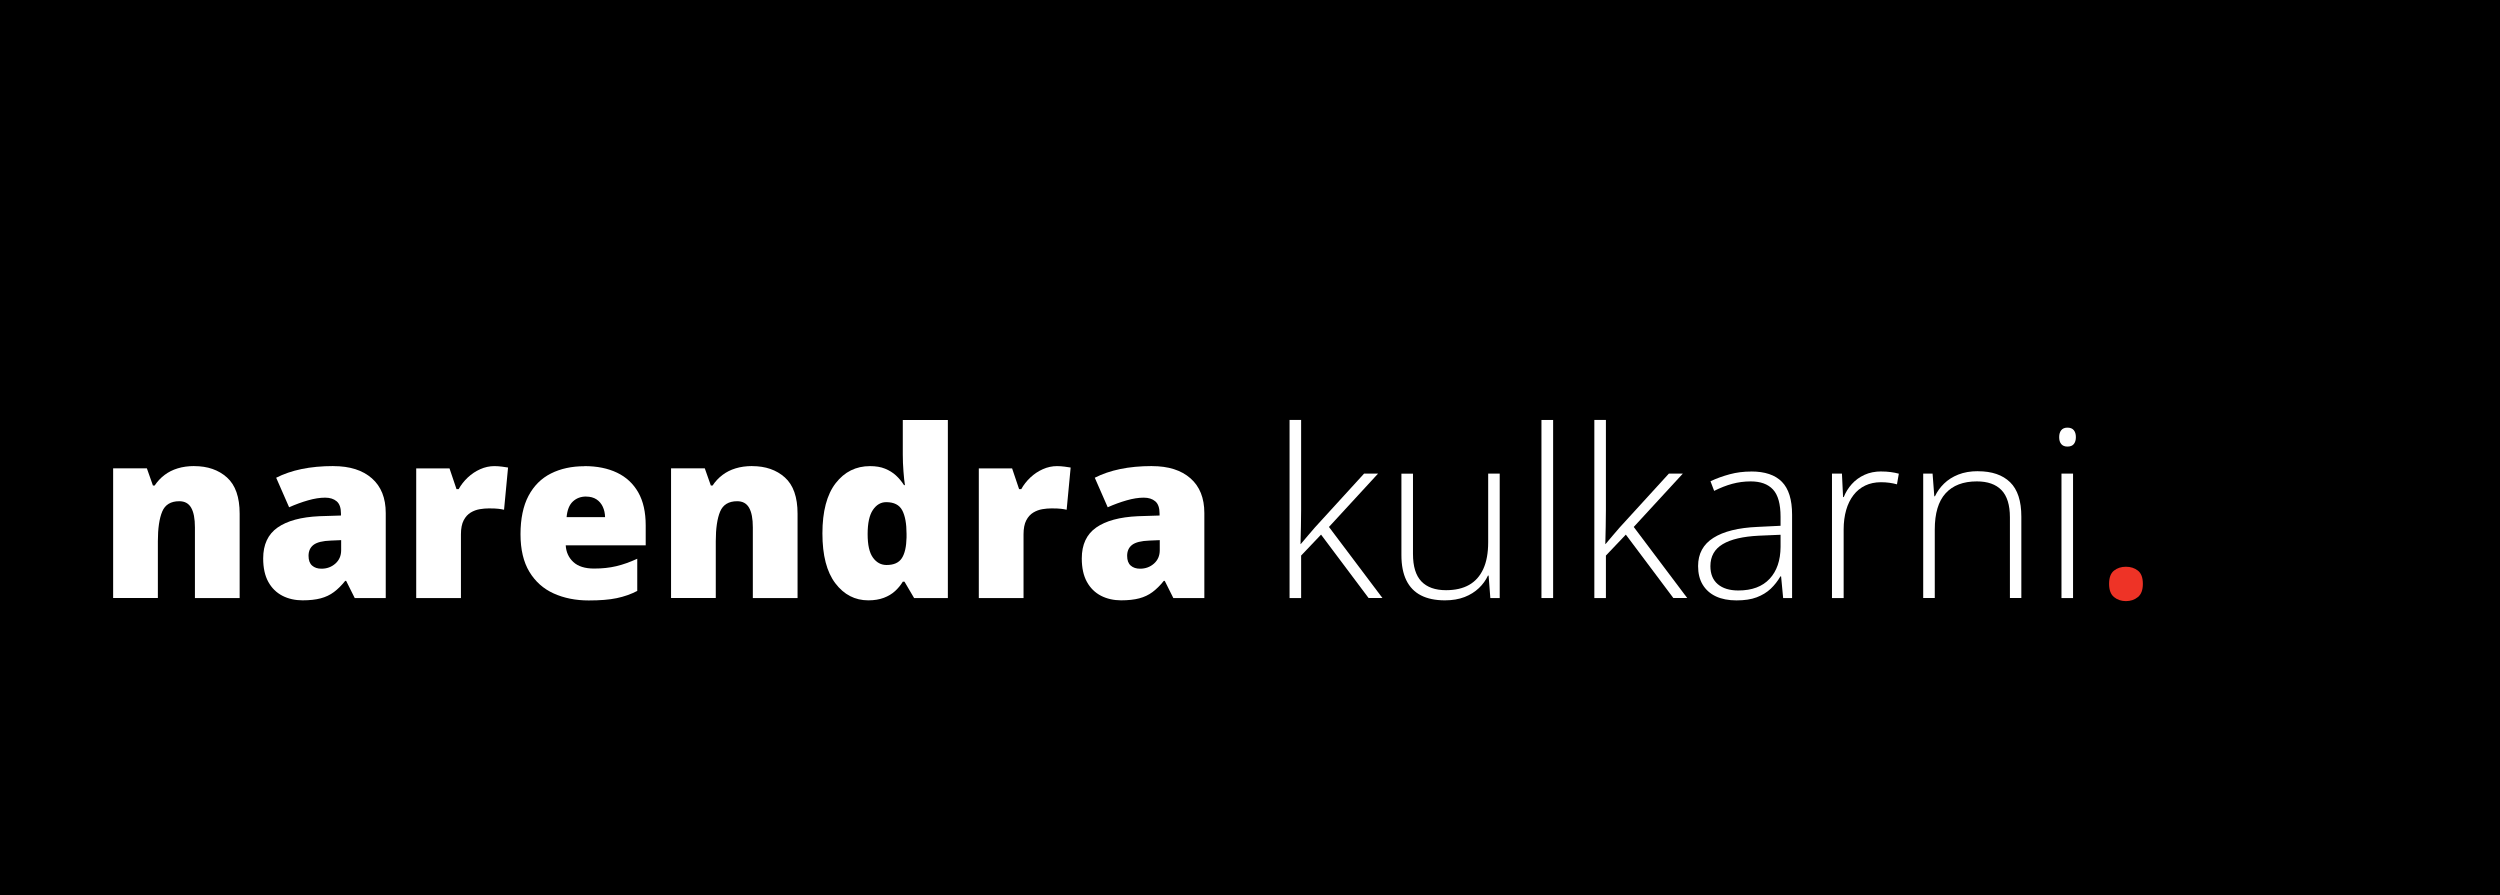 <?xml version="1.0" encoding="UTF-8"?><svg id="Layer_1" xmlns="http://www.w3.org/2000/svg" viewBox="0 0 512 183.33"><defs><style>.cls-1{fill:#fff;}.cls-2{fill:#ee3326;}</style></defs><rect width="512" height="183.33"/><g><path class="cls-1" d="M39.78,95.46c2.73,0,4.97,.77,6.7,2.32s2.6,4.02,2.6,7.43v17.27h-9.16v-14.48c0-1.77-.25-3.1-.76-4s-1.32-1.35-2.45-1.35c-1.73,0-2.9,.71-3.49,2.12s-.89,3.44-.89,6.08v11.62h-9.16v-26.55h6.91l1.24,3.52h.35c.56-.84,1.23-1.56,2.02-2.16s1.68-1.05,2.7-1.36,2.15-.47,3.4-.47Z"/><path class="cls-1" d="M68.28,95.46c3.36,0,5.98,.83,7.88,2.5s2.84,4.04,2.84,7.11v17.41h-6.35l-1.76-3.52h-.19c-.75,.94-1.52,1.7-2.31,2.29s-1.69,1.02-2.71,1.29-2.26,.41-3.73,.41-2.91-.31-4.12-.94-2.18-1.57-2.88-2.84-1.05-2.87-1.05-4.8c0-2.84,.98-4.95,2.95-6.33s4.82-2.15,8.55-2.32l4.43-.14v-.38c0-1.19-.29-2.03-.88-2.53s-1.37-.75-2.36-.75c-1.05,0-2.21,.18-3.5,.55s-2.58,.84-3.88,1.42l-2.65-6.05c1.53-.78,3.27-1.38,5.2-1.78s4.11-.61,6.52-.61Zm1.59,15.16l-2.11,.09c-1.69,.06-2.87,.36-3.55,.88s-1.02,1.27-1.02,2.24c0,.91,.24,1.57,.73,2s1.12,.64,1.92,.64c1.11,0,2.06-.35,2.85-1.05s1.18-1.62,1.18-2.74v-2.06Z"/><path class="cls-1" d="M101.26,95.46c.5,0,1.02,.04,1.57,.11s.95,.13,1.22,.18l-.82,8.65c-.3-.08-.68-.14-1.15-.2s-1.12-.08-1.97-.08c-.58,0-1.2,.05-1.85,.16s-1.28,.34-1.86,.69-1.07,.88-1.44,1.59-.56,1.67-.56,2.87v13.05h-9.16v-26.55h6.82l1.43,4.24h.45c.48-.88,1.11-1.67,1.86-2.38s1.61-1.28,2.55-1.7,1.92-.63,2.92-.63Z"/><path class="cls-1" d="M119.7,95.46c2.58,0,4.8,.45,6.68,1.35s3.32,2.25,4.34,4.04,1.52,4.05,1.52,6.75v4.08h-16.38c.08,1.39,.6,2.53,1.56,3.42s2.38,1.34,4.25,1.34c1.66,0,3.18-.16,4.56-.49s2.81-.84,4.28-1.52v6.59c-1.28,.67-2.68,1.16-4.2,1.48s-3.43,.47-5.74,.47c-2.67,0-5.06-.48-7.17-1.43s-3.77-2.43-4.98-4.43-1.82-4.57-1.82-7.71,.55-5.81,1.64-7.86,2.62-3.58,4.59-4.57,4.26-1.49,6.87-1.49Zm.33,6.23c-1.08,0-1.98,.34-2.71,1.02s-1.15,1.75-1.28,3.2h7.88c-.02-.78-.17-1.49-.47-2.13s-.73-1.15-1.3-1.52-1.28-.56-2.12-.56Z"/><path class="cls-1" d="M154.04,95.46c2.73,0,4.97,.77,6.7,2.32s2.6,4.02,2.6,7.43v17.27h-9.16v-14.48c0-1.77-.25-3.1-.76-4s-1.32-1.35-2.45-1.35c-1.73,0-2.9,.71-3.49,2.12s-.89,3.44-.89,6.08v11.62h-9.16v-26.55h6.91l1.24,3.52h.35c.56-.84,1.23-1.56,2.02-2.16s1.68-1.05,2.7-1.36,2.15-.47,3.4-.47Z"/><path class="cls-1" d="M177.83,122.95c-2.73,0-4.98-1.16-6.75-3.49s-2.65-5.73-2.65-10.22,.91-7.96,2.72-10.29,4.16-3.49,7.03-3.49c1.19,0,2.21,.17,3.07,.52s1.61,.81,2.24,1.39,1.18,1.25,1.65,1.98h.19c-.11-.67-.21-1.6-.3-2.78s-.14-2.33-.14-3.46v-7.1h9.23v36.47h-6.91l-1.97-3.35h-.35c-.42,.7-.95,1.34-1.58,1.92s-1.4,1.04-2.3,1.38-1.96,.52-3.18,.52Zm3.75-7.24c1.47,0,2.5-.46,3.11-1.39s.93-2.35,.97-4.25v-.73c0-2.09-.29-3.7-.88-4.82s-1.68-1.68-3.29-1.68c-1.09,0-2,.53-2.72,1.59s-1.08,2.71-1.08,4.95,.36,3.81,1.09,4.82,1.66,1.51,2.8,1.51Z"/><path class="cls-1" d="M216.48,95.46c.5,0,1.02,.04,1.57,.11s.95,.13,1.22,.18l-.82,8.65c-.3-.08-.68-.14-1.15-.2s-1.12-.08-1.97-.08c-.58,0-1.2,.05-1.85,.16s-1.28,.34-1.86,.69-1.07,.88-1.44,1.59-.56,1.67-.56,2.87v13.05h-9.16v-26.55h6.82l1.43,4.24h.45c.48-.88,1.11-1.67,1.86-2.38s1.61-1.28,2.55-1.7,1.92-.63,2.92-.63Z"/><path class="cls-1" d="M235.93,95.46c3.36,0,5.98,.83,7.88,2.5s2.84,4.04,2.84,7.11v17.41h-6.35l-1.76-3.52h-.19c-.75,.94-1.52,1.7-2.31,2.29s-1.69,1.02-2.71,1.29-2.26,.41-3.73,.41-2.91-.31-4.12-.94-2.18-1.57-2.88-2.84-1.05-2.87-1.05-4.8c0-2.84,.98-4.95,2.95-6.33s4.82-2.15,8.55-2.32l4.43-.14v-.38c0-1.19-.29-2.03-.88-2.53s-1.37-.75-2.36-.75c-1.05,0-2.21,.18-3.5,.55s-2.58,.84-3.88,1.42l-2.65-6.05c1.53-.78,3.27-1.38,5.2-1.78s4.11-.61,6.52-.61Zm1.59,15.16l-2.11,.09c-1.69,.06-2.87,.36-3.55,.88s-1.02,1.27-1.02,2.24c0,.91,.24,1.57,.73,2s1.12,.64,1.92,.64c1.11,0,2.06-.35,2.85-1.05s1.18-1.62,1.18-2.74v-2.06Z"/><path class="cls-1" d="M266.47,86.01v18.4c0,1.14-.01,2.3-.04,3.48s-.05,2.36-.08,3.53h.05c.45-.53,.93-1.09,1.42-1.68s.98-1.15,1.46-1.7l10.08-11.04h2.86l-10.05,10.92,10.95,14.55h-2.84l-9.73-12.98-4.08,4.29v8.7h-2.37v-36.47h2.37Z"/><path class="cls-1" d="M307.14,97v25.48h-1.92l-.35-4.59h-.14c-.44,.94-1.05,1.79-1.85,2.55s-1.77,1.38-2.93,1.83-2.5,.68-4.03,.68c-1.95,0-3.59-.34-4.91-1.02s-2.32-1.71-2.99-3.08-1.01-3.09-1.01-5.16v-16.69h2.37v16.45c0,2.55,.57,4.42,1.72,5.62s2.83,1.8,5.05,1.8c1.88,0,3.45-.36,4.72-1.08s2.24-1.81,2.91-3.27,1-3.29,1-5.47v-14.06h2.37Z"/><path class="cls-1" d="M318.08,122.48h-2.39v-36.47h2.39v36.47Z"/><path class="cls-1" d="M328.89,86.01v18.4c0,1.14-.01,2.3-.04,3.48s-.05,2.36-.08,3.53h.05c.45-.53,.93-1.09,1.42-1.68s.98-1.15,1.46-1.7l10.08-11.04h2.86l-10.05,10.92,10.95,14.55h-2.84l-9.73-12.98-4.08,4.29v8.7h-2.37v-36.47h2.37Z"/><path class="cls-1" d="M358.65,96.56c2.8,0,4.89,.7,6.28,2.11s2.09,3.65,2.09,6.73v17.09h-1.83l-.42-4.45h-.14c-.55,.95-1.21,1.8-1.99,2.54s-1.74,1.32-2.87,1.75-2.51,.63-4.14,.63-3.04-.27-4.21-.82-2.06-1.34-2.7-2.39-.95-2.32-.95-3.82c0-2.53,1.05-4.46,3.14-5.78s5.1-2.07,9.02-2.24l4.73-.23v-1.85c0-2.61-.52-4.47-1.55-5.58s-2.55-1.66-4.57-1.66c-1.31,0-2.57,.17-3.79,.5s-2.44,.82-3.69,1.44l-.75-1.97c1.22-.58,2.53-1.05,3.93-1.43s2.86-.56,4.39-.56Zm6,12.96l-4.45,.19c-3.23,.16-5.7,.73-7.38,1.73s-2.53,2.5-2.53,4.5c0,1.61,.5,2.84,1.51,3.7s2.41,1.29,4.21,1.29c2.8,0,4.93-.8,6.41-2.39s2.22-3.77,2.24-6.52v-2.51Z"/><path class="cls-1" d="M385.32,96.56c.67,0,1.3,.04,1.9,.12s1.15,.19,1.66,.33l-.38,2.18c-.52-.14-1.04-.25-1.57-.32s-1.1-.11-1.71-.11c-1.2,0-2.28,.23-3.22,.68s-1.75,1.1-2.4,1.95-1.16,1.86-1.5,3.05-.52,2.52-.52,3.98v14.06h-2.39v-25.48h2.04l.23,4.8h.14c.39-.98,.94-1.87,1.65-2.66s1.57-1.42,2.59-1.89,2.17-.7,3.47-.7Z"/><path class="cls-1" d="M405.08,96.51c2.86,0,5.05,.75,6.59,2.25s2.3,3.85,2.3,7.05v16.66h-2.34v-16.52c0-2.53-.58-4.39-1.73-5.58s-2.84-1.78-5.04-1.78c-2.8,0-4.93,.82-6.41,2.45s-2.21,4.1-2.21,7.39v14.04h-2.37v-25.48h1.92l.35,4.64h.14c.45-.95,1.07-1.82,1.86-2.59s1.76-1.39,2.92-1.85,2.5-.69,4.03-.69Z"/><path class="cls-1" d="M423.41,87.58c.59,0,1.03,.18,1.31,.53s.42,.82,.42,1.42-.14,1.06-.42,1.41-.72,.52-1.31,.52c-.56,0-.98-.17-1.27-.52s-.42-.81-.42-1.41,.14-1.07,.42-1.42,.7-.53,1.27-.53Zm1.15,9.42v25.48h-2.37v-25.48h2.37Z"/><path class="cls-2" d="M431.94,119.57c0-1.28,.34-2.18,1.01-2.71s1.48-.79,2.44-.79,1.77,.26,2.45,.79,1.02,1.43,1.02,2.71-.34,2.15-1.02,2.71-1.5,.83-2.45,.83-1.77-.28-2.44-.83-1.01-1.46-1.01-2.71Z"/></g></svg>